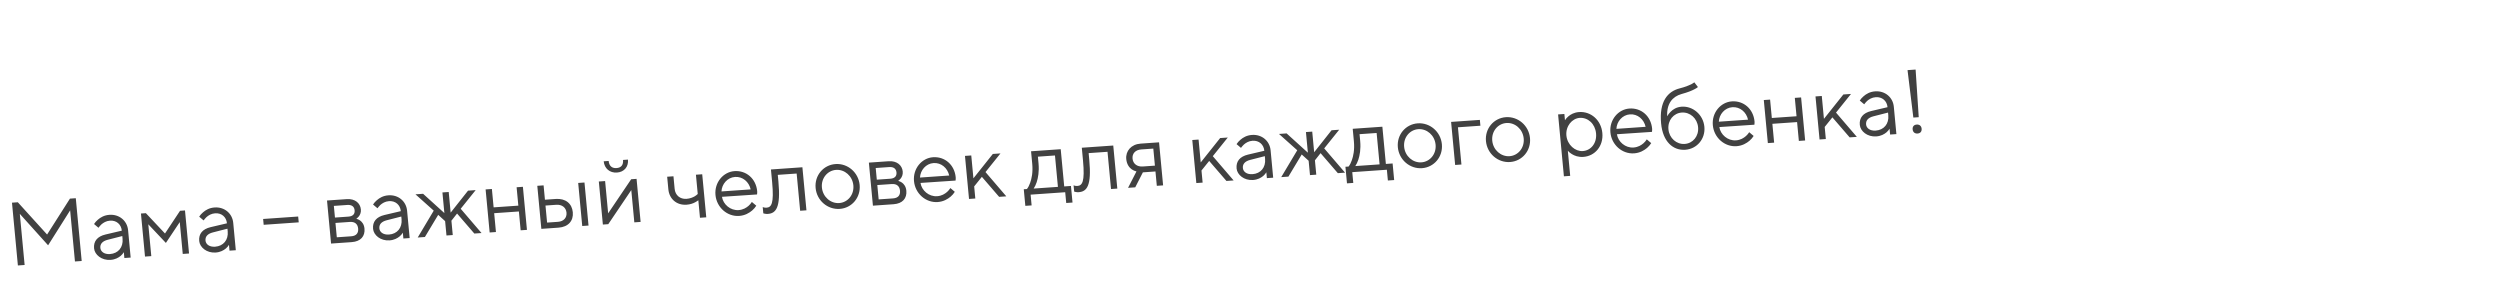 <svg width="666" height="77" viewBox="0 0 666 77" fill="none" xmlns="http://www.w3.org/2000/svg">
<path d="M4.764 70.719L3.192 53.993L4.748 53.884L12.545 62.478L18.634 52.913L20.19 52.804L21.763 69.53L19.967 69.656L18.687 56.036L12.814 65.346L5.279 56.973L6.56 70.593L4.764 70.719ZM33.133 68.735L32.987 67.182C32.779 67.533 32.497 67.866 32.163 68.154C31.559 68.653 30.69 69.147 29.445 69.234C27.05 69.401 25.217 67.846 25.06 66.173C24.88 64.261 25.941 62.985 28.086 62.474L32.448 61.447C32.288 59.751 31.005 58.662 29.305 58.781C28.276 58.853 27.526 59.338 27.014 59.783C26.727 60.067 26.465 60.35 26.23 60.679L25.052 59.679C25.325 59.252 25.674 58.866 26.076 58.526C26.767 57.924 27.747 57.326 29.159 57.228C31.793 57.044 33.888 58.821 34.124 61.33L34.809 68.618L33.133 68.735ZM32.65 63.598L32.583 62.881L28.7 63.874C27.288 64.237 26.635 64.98 26.736 66.056C26.826 67.011 27.742 67.789 29.299 67.68C31.477 67.528 32.866 65.892 32.65 63.598ZM38.628 68.351L37.55 56.881L38.867 56.789L43.955 62.206L47.965 56.153L49.282 56.061L50.36 67.531L48.684 67.648L47.886 59.165L44.191 64.715L39.507 59.751L40.304 68.234L38.628 68.351ZM61.143 66.776L60.997 65.223C60.789 65.575 60.507 65.907 60.172 66.195C59.569 66.694 58.699 67.188 57.454 67.275C55.06 67.442 53.227 65.887 53.07 64.214C52.89 62.303 53.951 61.026 56.096 60.515L60.458 59.489C60.298 57.792 59.015 56.703 57.315 56.822C56.286 56.894 55.536 57.38 55.023 57.824C54.737 58.109 54.474 58.392 54.24 58.721L53.062 57.721C53.335 57.293 53.684 56.908 54.086 56.567C54.776 55.965 55.757 55.368 57.169 55.269C59.803 55.085 61.898 56.862 62.134 59.371L62.819 66.659L61.143 66.776ZM60.66 61.639L60.593 60.922L56.709 61.915C55.298 62.279 54.645 63.022 54.746 64.097C54.836 65.053 55.752 65.831 57.308 65.722C59.487 65.569 60.876 63.933 60.66 61.639ZM70.243 59.887L70.097 58.334L79.434 57.681L79.58 59.234L70.243 59.887ZM88.195 64.885L87.117 53.415L92.384 53.047C94.562 52.895 95.977 54.095 96.136 55.791C96.215 56.627 95.912 57.25 95.589 57.657C95.393 57.888 95.172 58.095 94.924 58.281C95.295 58.375 95.621 58.521 95.931 58.74C96.448 59.112 96.992 59.772 97.098 60.895C97.289 62.926 96.096 64.332 93.701 64.5L88.195 64.885ZM89.231 57.958L92.822 57.706C94.043 57.621 94.561 56.984 94.471 56.028C94.382 55.072 93.751 54.515 92.53 54.6L88.939 54.851L89.231 57.958ZM89.725 63.215L93.555 62.947C94.896 62.853 95.525 62.111 95.411 60.893C95.296 59.674 94.537 59.03 93.196 59.123L89.365 59.391L89.725 63.215ZM107.459 63.538L107.313 61.984C107.105 62.336 106.823 62.668 106.489 62.956C105.885 63.455 105.016 63.949 103.771 64.036C101.377 64.204 99.544 62.648 99.386 60.975C99.207 59.064 100.267 57.787 102.412 57.276L106.774 56.25C106.615 54.553 105.332 53.465 103.632 53.583C102.602 53.655 101.853 54.141 101.34 54.585C101.054 54.87 100.791 55.153 100.557 55.482L99.378 54.482C99.651 54.054 100.001 53.669 100.403 53.328C101.093 52.727 102.073 52.129 103.486 52.03C106.119 51.846 108.214 53.624 108.45 56.133L109.135 63.42L107.459 63.538ZM106.976 58.4L106.909 57.684L103.026 58.677C101.614 59.04 100.961 59.783 101.062 60.858C101.152 61.814 102.069 62.592 103.625 62.483C105.804 62.331 107.192 60.694 106.976 58.4ZM111.279 63.271L115.547 56.117L110.679 51.768L112.714 51.625L118.379 56.761L117.862 51.266L119.538 51.148L120.054 56.644L124.685 50.788L126.72 50.646L122.729 55.615L128.277 62.082L126.362 62.216L121.764 56.885L120.257 58.795L120.616 62.618L118.94 62.735L118.581 58.912L116.736 57.237L113.194 63.137L111.279 63.271ZM130.443 61.931L129.365 50.461L131.041 50.344L131.501 55.242L138.085 54.782L137.625 49.883L139.301 49.766L140.379 61.236L138.703 61.353L138.231 56.335L131.647 56.795L132.119 61.813L130.443 61.931ZM144.214 60.968L143.136 49.498L144.812 49.381L145.171 53.204L148.044 53.003C150.702 52.817 152.378 54.239 152.594 56.533C152.809 58.827 151.397 60.465 148.787 60.648L144.214 60.968ZM155.108 60.206L154.029 48.736L155.705 48.619L156.784 60.089L155.108 60.206ZM145.744 59.297L148.641 59.095C150.173 58.987 151.043 57.989 150.918 56.651C150.792 55.312 149.747 54.447 148.19 54.556L145.317 54.757L145.744 59.297ZM160.827 42.97L162.144 42.878C162.27 44.216 163.029 44.86 164.25 44.775C165.471 44.689 166.1 43.948 165.975 42.61L167.291 42.518C167.471 44.429 166.278 45.836 164.362 45.969C162.447 46.103 161.007 44.881 160.827 42.97ZM160.604 59.822L159.526 48.352L161.202 48.235L162.01 56.837L168.145 47.749L169.581 47.649L170.659 59.118L168.984 59.236L168.175 50.633L162.041 59.721L160.604 59.822ZM186.473 58.013L186.035 53.353C185.787 53.539 185.492 53.728 185.17 53.895C184.62 54.198 183.85 54.468 182.893 54.535C180.283 54.717 178.293 53.029 178.048 50.424L177.733 47.079L179.409 46.962L179.724 50.307C179.883 52.003 181.167 53.092 182.866 52.973C183.824 52.906 184.566 52.59 185.091 52.289C185.387 52.1 185.635 51.914 185.878 51.68L185.395 46.543L187.071 46.426L188.149 57.895L186.473 58.013ZM200.296 53.799L201.475 54.799C201.182 55.276 200.811 55.687 200.366 56.079C199.584 56.735 198.467 57.414 196.911 57.523C193.775 57.742 190.918 55.297 190.603 51.951C190.289 48.606 192.675 45.794 195.668 45.584C198.804 45.365 201.399 47.589 201.714 50.934C201.738 51.197 201.709 51.391 201.7 51.56L201.675 51.802L192.335 52.431C192.646 54.454 194.586 56.122 196.765 55.97C197.986 55.885 198.827 55.345 199.428 54.822C199.761 54.51 200.067 54.176 200.296 53.799ZM192.201 50.998L199.982 50.454C199.527 48.441 197.849 46.995 195.814 47.137C193.755 47.281 192.284 49.068 192.201 50.998ZM203.345 56.833L203.188 55.16C203.264 55.203 203.365 55.244 203.487 55.26C203.685 55.318 203.905 55.35 204.168 55.332C205.485 55.24 206.242 54.321 205.694 48.491L205.379 45.146L213.759 44.56L214.837 56.029L213.161 56.146L212.229 46.23L207.201 46.582L207.37 48.374C208.021 55.303 206.72 56.837 204.565 56.988C204.254 57.01 203.962 56.982 203.716 56.927C203.594 56.911 203.469 56.872 203.345 56.833ZM223.708 55.649C220.476 55.875 217.595 53.431 217.28 50.086C216.966 46.741 219.352 43.928 222.585 43.702C225.817 43.476 228.697 45.92 229.012 49.266C229.326 52.611 226.94 55.423 223.708 55.649ZM223.562 54.096C225.836 53.937 227.572 51.892 227.336 49.383C227.1 46.874 225.005 45.096 222.731 45.255C220.456 45.414 218.72 47.46 218.956 49.969C219.19 52.454 221.287 54.255 223.562 54.096ZM232.546 54.791L231.467 43.321L236.734 42.953C238.913 42.801 240.327 44.001 240.487 45.697C240.565 46.533 240.262 47.156 239.939 47.563C239.744 47.794 239.522 48.001 239.275 48.187C239.645 48.281 239.972 48.427 240.282 48.646C240.799 49.019 241.343 49.678 241.449 50.801C241.639 52.832 240.446 54.238 238.052 54.406L232.546 54.791ZM233.581 47.864L237.172 47.612C238.393 47.527 238.912 46.89 238.822 45.934C238.732 44.978 238.101 44.421 236.88 44.506L233.289 44.757L233.581 47.864ZM234.075 53.12L237.906 52.853C239.247 52.759 239.876 52.017 239.761 50.799C239.647 49.58 238.887 48.936 237.547 49.029L233.716 49.297L234.075 53.12ZM253.183 50.101L254.361 51.101C254.069 51.578 253.698 51.989 253.252 52.381C252.471 53.037 251.354 53.716 249.798 53.825C246.661 54.044 243.804 51.598 243.49 48.253C243.175 44.908 245.562 42.095 248.555 41.886C251.691 41.667 254.286 43.89 254.6 47.236C254.625 47.498 254.595 47.693 254.587 47.862L254.561 48.104L245.222 48.733C245.533 50.756 247.473 52.424 249.651 52.272C250.872 52.186 251.713 51.647 252.315 51.123C252.647 50.812 252.953 50.478 253.183 50.101ZM245.087 47.3L252.868 46.755C252.414 44.743 250.736 43.297 248.701 43.439C246.642 43.583 245.171 45.37 245.087 47.3ZM258.147 53.001L257.069 41.531L258.745 41.414L259.318 47.507L264.491 41.012L266.526 40.87L262.535 45.839L268.083 52.306L266.168 52.44L261.57 47.109L259.52 49.658L259.823 52.883L258.147 53.001ZM273.148 54.838L272.733 50.417L273.571 50.359C273.915 49.926 274.201 49.377 274.428 48.711C274.83 47.601 275.203 45.939 274.988 43.645L274.673 40.3L282.574 39.748L283.506 49.664L285.302 49.538L285.718 53.959L284.042 54.076L283.772 51.209L274.555 51.853L274.824 54.721L273.148 54.838ZM275.366 50.233L281.83 49.781L281.044 41.418L276.495 41.736L276.664 43.528C276.87 45.727 276.544 47.385 276.171 48.541C275.944 49.207 275.683 49.754 275.366 50.233ZM286.159 51.042L286.001 49.369C286.078 49.412 286.178 49.453 286.3 49.469C286.498 49.527 286.718 49.56 286.982 49.541C288.298 49.449 289.055 48.53 288.507 42.7L288.193 39.355L296.572 38.769L297.651 50.238L295.975 50.355L295.042 40.439L290.015 40.791L290.183 42.583C290.835 49.512 289.533 51.046 287.378 51.197C287.067 51.219 286.775 51.191 286.529 51.136C286.407 51.121 286.283 51.081 286.159 51.042ZM300.513 50.038L302.754 45.672C302.285 45.561 301.882 45.373 301.496 45.111C300.85 44.651 300.169 43.809 300.034 42.375C299.832 40.224 301.35 38.435 303.864 38.259L308.772 37.916L309.851 49.385L308.175 49.502L307.815 45.679L304.463 45.914L302.429 49.904L300.513 50.038ZM304.437 44.352L307.669 44.126L307.242 39.586L304.01 39.812C302.454 39.921 301.584 40.92 301.71 42.258C301.836 43.596 302.881 44.461 304.437 44.352ZM318.702 48.766L317.624 37.297L319.3 37.179L319.873 43.273L325.046 36.778L327.081 36.635L323.09 41.605L328.638 48.071L326.723 48.205L322.125 42.875L320.075 45.423L320.378 48.649L318.702 48.766ZM337.499 47.452L337.353 45.899C337.145 46.25 336.863 46.582 336.529 46.87C335.925 47.369 335.056 47.863 333.811 47.95C331.417 48.118 329.583 46.562 329.426 44.889C329.247 42.978 330.307 41.701 332.452 41.19L336.814 40.164C336.655 38.467 335.371 37.379 333.672 37.497C332.642 37.569 331.892 38.055 331.38 38.499C331.093 38.784 330.831 39.067 330.597 39.396L329.418 38.396C329.691 37.968 330.041 37.583 330.442 37.242C331.133 36.641 332.113 36.043 333.525 35.944C336.159 35.76 338.254 37.538 338.49 40.047L339.175 47.335L337.499 47.452ZM337.016 42.314L336.949 41.598L333.066 42.591C331.654 42.954 331.001 43.697 331.102 44.772C331.192 45.728 332.109 46.506 333.665 46.397C335.843 46.245 337.232 44.608 337.016 42.314ZM341.319 47.185L345.586 40.032L340.719 35.682L342.754 35.539L348.418 40.675L347.902 35.179L349.578 35.062L350.094 40.558L354.725 34.702L356.76 34.56L352.769 39.529L358.317 45.996L356.402 46.13L351.804 40.799L350.296 42.709L350.656 46.532L348.98 46.649L348.621 42.826L346.776 41.151L343.234 47.051L341.319 47.185ZM358.837 48.846L358.422 44.425L359.26 44.367C359.605 43.934 359.89 43.385 360.117 42.719C360.519 41.609 360.893 39.947 360.677 37.653L360.362 34.308L368.263 33.756L369.195 43.672L370.991 43.546L371.407 47.967L369.731 48.084L369.461 45.217L360.244 45.861L360.513 48.729L358.837 48.846ZM361.055 44.241L367.52 43.789L366.733 35.426L362.184 35.744L362.353 37.536C362.56 39.734 362.234 41.393 361.86 42.549C361.634 43.215 361.372 43.762 361.055 44.241ZM378.813 44.803C375.581 45.029 372.701 42.585 372.386 39.24C372.072 35.895 374.458 33.082 377.69 32.856C380.922 32.63 383.803 35.074 384.117 38.419C384.432 41.765 382.046 44.577 378.813 44.803ZM378.667 43.25C380.942 43.091 382.677 41.046 382.442 38.537C382.206 36.028 380.111 34.25 377.836 34.409C375.562 34.568 373.826 36.614 374.062 39.123C374.296 41.608 376.393 43.409 378.667 43.25ZM387.651 43.945L386.573 32.475L394.234 31.94L394.38 33.493L388.395 33.911L389.327 43.828L387.651 43.945ZM402.287 43.162C399.055 43.388 396.175 40.944 395.86 37.598C395.546 34.253 397.932 31.441 401.164 31.215C404.396 30.988 407.277 33.433 407.591 36.778C407.906 40.123 405.519 42.936 402.287 43.162ZM402.141 41.609C404.416 41.45 406.151 39.404 405.915 36.895C405.68 34.386 403.585 32.609 401.31 32.768C399.036 32.927 397.3 34.972 397.536 37.481C397.77 39.966 399.867 41.768 402.141 41.609ZM416.624 46.97L415.074 30.482L416.749 30.365L416.907 32.038C417.136 31.661 417.418 31.329 417.798 31.013C418.4 30.49 419.337 29.944 420.677 29.85C423.79 29.632 426.54 31.965 426.865 35.43C427.191 38.895 424.913 41.58 421.801 41.797C420.46 41.891 419.433 41.482 418.742 41.049C418.308 40.791 417.968 40.502 417.671 40.162L418.3 46.852L416.624 46.97ZM421.655 40.244C423.833 40.092 425.434 38.152 425.189 35.547C424.944 32.943 423.002 31.251 420.823 31.403C418.812 31.544 417.053 33.591 417.289 36.1C417.525 38.609 419.644 40.385 421.655 40.244ZM438.706 37.128L439.885 38.128C439.592 38.605 439.221 39.016 438.776 39.408C437.994 40.064 436.877 40.743 435.321 40.852C432.185 41.071 429.328 38.625 429.013 35.28C428.699 31.935 431.085 29.122 434.078 28.913C437.214 28.694 439.809 30.917 440.124 34.263C440.149 34.525 440.119 34.72 440.11 34.889L440.085 35.131L430.746 35.76C431.056 37.783 432.996 39.451 435.175 39.299C436.396 39.213 437.237 38.673 437.838 38.15C438.171 37.839 438.477 37.505 438.706 37.128ZM430.611 34.327L438.392 33.782C437.937 31.77 436.259 30.324 434.224 30.466C432.165 30.61 430.694 32.397 430.611 34.327ZM451.368 21.931L452.329 23.187C452.13 23.369 451.834 23.558 451.443 23.754C450.778 24.113 449.712 24.573 447.927 25.058C445.556 25.729 443.95 27.621 444.145 30.975C444.37 30.55 444.669 30.145 445.045 29.782C445.661 29.161 446.589 28.519 448.002 28.42C450.97 28.213 453.744 30.544 454.047 33.77C454.351 36.996 452.073 39.681 448.96 39.898C445.728 40.124 442.978 37.791 442.518 32.893C441.97 27.062 444.243 24.33 447.541 23.522C448.953 23.159 449.881 22.781 450.503 22.473C450.846 22.281 451.144 22.116 451.368 21.931ZM448.814 38.345C450.993 38.193 452.596 36.277 452.371 33.887C452.147 31.498 450.207 29.829 448.028 29.982C445.849 30.134 444.246 32.05 444.471 34.44C444.695 36.829 446.636 38.497 448.814 38.345ZM465.991 35.22L467.17 36.22C466.877 36.697 466.506 37.108 466.061 37.5C465.279 38.156 464.162 38.835 462.606 38.944C459.47 39.163 456.613 36.717 456.298 33.372C455.984 30.027 458.37 27.214 461.363 27.005C464.499 26.786 467.094 29.009 467.409 32.355C467.433 32.617 467.404 32.812 467.395 32.981L467.37 33.223L458.03 33.852C458.341 35.875 460.281 37.543 462.46 37.391C463.681 37.305 464.522 36.766 465.123 36.242C465.456 35.931 465.762 35.597 465.991 35.22ZM457.896 32.419L465.677 31.875C465.222 29.862 463.544 28.416 461.509 28.558C459.45 28.702 457.979 30.489 457.896 32.419ZM470.956 38.12L469.877 26.65L471.553 26.533L472.014 31.431L478.598 30.971L478.137 26.073L479.813 25.955L480.891 37.425L479.215 37.542L478.744 32.524L472.16 32.984L472.631 38.002L470.956 38.12ZM484.727 37.157L483.648 25.687L485.324 25.57L485.897 31.663L491.07 25.168L493.105 25.026L489.114 29.995L494.662 36.462L492.747 36.596L488.149 31.265L486.099 33.814L486.403 37.039L484.727 37.157ZM503.524 35.842L503.378 34.289C503.17 34.64 502.888 34.973 502.553 35.261C501.949 35.76 501.08 36.254 499.835 36.341C497.441 36.508 495.608 34.953 495.45 33.28C495.271 31.368 496.332 30.092 498.477 29.581L502.838 28.554C502.679 26.858 501.396 25.769 499.696 25.888C498.666 25.96 497.917 26.445 497.404 26.89C497.118 27.174 496.855 27.457 496.621 27.787L495.442 26.787C495.716 26.359 496.065 25.973 496.467 25.633C497.157 25.031 498.137 24.433 499.55 24.335C502.183 24.151 504.278 25.928 504.514 28.437L505.199 35.725L503.524 35.842ZM503.041 30.705L502.973 29.988L499.09 30.981C497.678 31.344 497.025 32.087 497.126 33.163C497.216 34.119 498.133 34.896 499.689 34.788C501.868 34.635 503.256 32.999 503.041 30.705ZM509.714 31.32L508.165 18.681L510.319 18.531L511.151 31.22L509.714 31.32ZM509.528 34.46C509.458 33.72 509.87 33.234 510.612 33.182C511.354 33.13 511.852 33.552 511.922 34.293C511.991 35.034 511.579 35.519 510.837 35.571C510.095 35.623 509.597 35.201 509.528 34.46Z" fill="#414141"/>
</svg>
